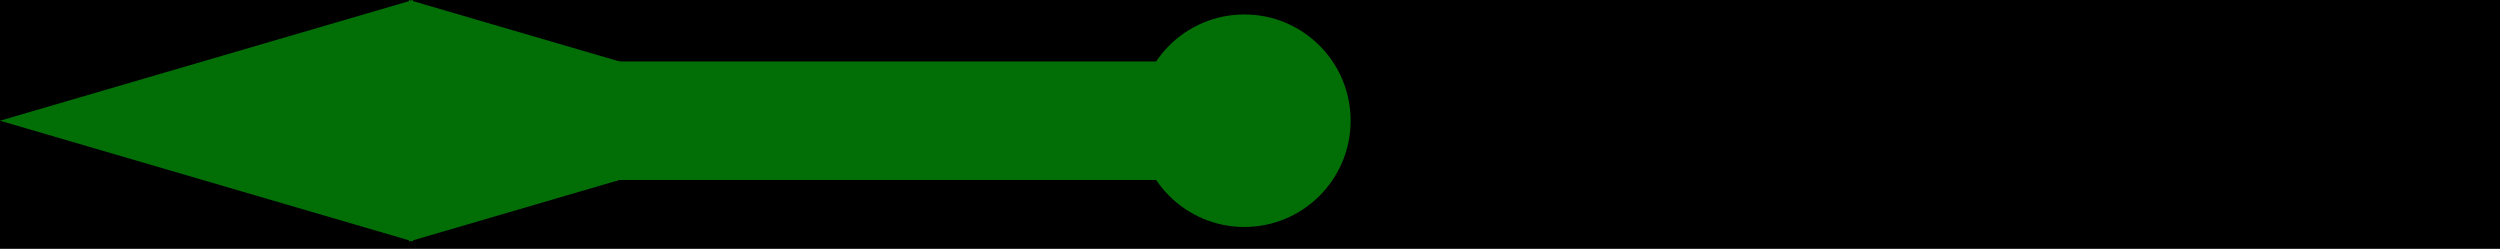 <?xml version="1.0" encoding="UTF-8" standalone="no"?>
<!-- Created with Inkscape (http://www.inkscape.org/) -->

<svg
   width="211"
   height="21"
   viewBox="0 0 52.75 5.25"
   version="1.1"
   id="svg1"
   inkscape:version="1.3.2 (091e20e, 2023-11-25, custom)"
   sodipodi:docname="rads_needle2.svg"
   inkscape:export-filename="rads_needle.jpg"
   inkscape:export-xdpi="96.457146"
   inkscape:export-ydpi="96.457146"
   xmlns:inkscape="http://www.inkscape.org/namespaces/inkscape"
   xmlns:sodipodi="http://sodipodi.sourceforge.net/DTD/sodipodi-0.dtd"
   xmlns:xlink="http://www.w3.org/1999/xlink"
   xmlns="http://www.w3.org/2000/svg"
   xmlns:svg="http://www.w3.org/2000/svg"
   xmlns:rdf="http://www.w3.org/1999/02/22-rdf-syntax-ns#"
   xmlns:cc="http://creativecommons.org/ns#"
   xmlns:dc="http://purl.org/dc/elements/1.1/">
  <title
     id="title1">PipBoy rad count dial</title>
  <sodipodi:namedview
     id="namedview1"
     pagecolor="#ffffff"
     bordercolor="#111111"
     borderopacity="1"
     inkscape:showpageshadow="0"
     inkscape:pageopacity="0"
     inkscape:pagecheckerboard="1"
     inkscape:deskcolor="#d1d1d1"
     inkscape:document-units="px"
     showgrid="false"
     inkscape:zoom="5.6568542"
     inkscape:cx="88.565125"
     inkscape:cy="46.58066"
     inkscape:current-layer="layer1"
     showguides="false" />
  <defs
     id="defs1">
    <linearGradient
       id="swatch1"
       inkscape:swatch="solid">
      <stop
         style="stop-color:#026f06;stop-opacity:1;"
         offset="0"
         id="stop1" />
    </linearGradient>
    <inkscape:path-effect
       effect="curvestitching"
       id="path-effect5"
       is_visible="true"
       lpeversion="1"
       count="101"
       startpoint_edge_variation="0;1"
       startpoint_spacing_variation="0;1"
       endpoint_edge_variation="0;1"
       endpoint_spacing_variation="0;1"
       strokepath="M 0,0 H 1"
       prop_scale="1"
       scale_y_rel="false" />
    <inkscape:path-effect
       effect="curvestitching"
       id="path-effect3"
       is_visible="true"
       lpeversion="1"
       count="21"
       startpoint_edge_variation="0;1"
       startpoint_spacing_variation="0;1"
       endpoint_edge_variation="0;1"
       endpoint_spacing_variation="0;1"
       strokepath="M 0,0 H 1"
       prop_scale="1"
       scale_y_rel="false" />
    <rect
       x="-48.54"
       y="-118.727"
       width="91.177"
       height="60.347"
       id="rect1" />
    <linearGradient
       inkscape:collect="always"
       xlink:href="#swatch1"
       id="linearGradient3"
       gradientUnits="userSpaceOnUse"
       x1="0.368"
       y1="13.584"
       x2="44.331"
       y2="13.584"
       gradientTransform="matrix(0.818,0,0,0.818,-0.019,-8.062)" />
    <linearGradient
       inkscape:collect="always"
       xlink:href="#swatch1"
       id="linearGradient5"
       gradientUnits="userSpaceOnUse"
       x1="0.368"
       y1="13.584"
       x2="44.331"
       y2="13.584"
       gradientTransform="matrix(0.556,0,0,1,3.91,-10.486)" />
    <linearGradient
       inkscape:collect="always"
       xlink:href="#swatch1"
       id="linearGradient1"
       gradientUnits="userSpaceOnUse"
       gradientTransform="matrix(-0.818,0,0,0.818,17.93,-8.062)"
       x1="0.368"
       y1="13.584"
       x2="44.331"
       y2="13.584" />
  </defs>
  <g
     inkscape:label="Layer 1"
     inkscape:groupmode="layer"
     id="layer1"
     transform="translate(-0.282,-0.25)">
    <rect
       style="fill:#000000;fill-opacity:1;stroke-width:1.5"
       id="rect4"
       width="80.518"
       height="14.677"
       x="-0.41"
       y="-2.132" />
    <ellipse
       style="fill:#026f06;fill-opacity:1;stroke:none;stroke-width:0.056;stroke-dasharray:none;stroke-opacity:1"
       id="circle2"
       cx="26.538"
       cy="2.797"
       rx="2.242"
       ry="2.242" />
    <path
       id="rect3"
       style="fill:url(#linearGradient3);stroke-width:1.226"
       d="M 8.996,0.25 V 5.345 L 0.282,2.797 Z"
       sodipodi:nodetypes="cccc" />
    <path
       id="path7"
       style="fill:url(#linearGradient5);stroke-width:1.029"
       d="m 13.136,1.547 h 12.5 v 2.5 h -12.5 z" />
    <path
       id="path1"
       style="fill:url(#linearGradient1);stroke-width:1.226"
       d="M 8.914,0.25 V 5.345 L 17.629,2.797 Z"
       sodipodi:nodetypes="cccc" />
  </g>
</svg>
